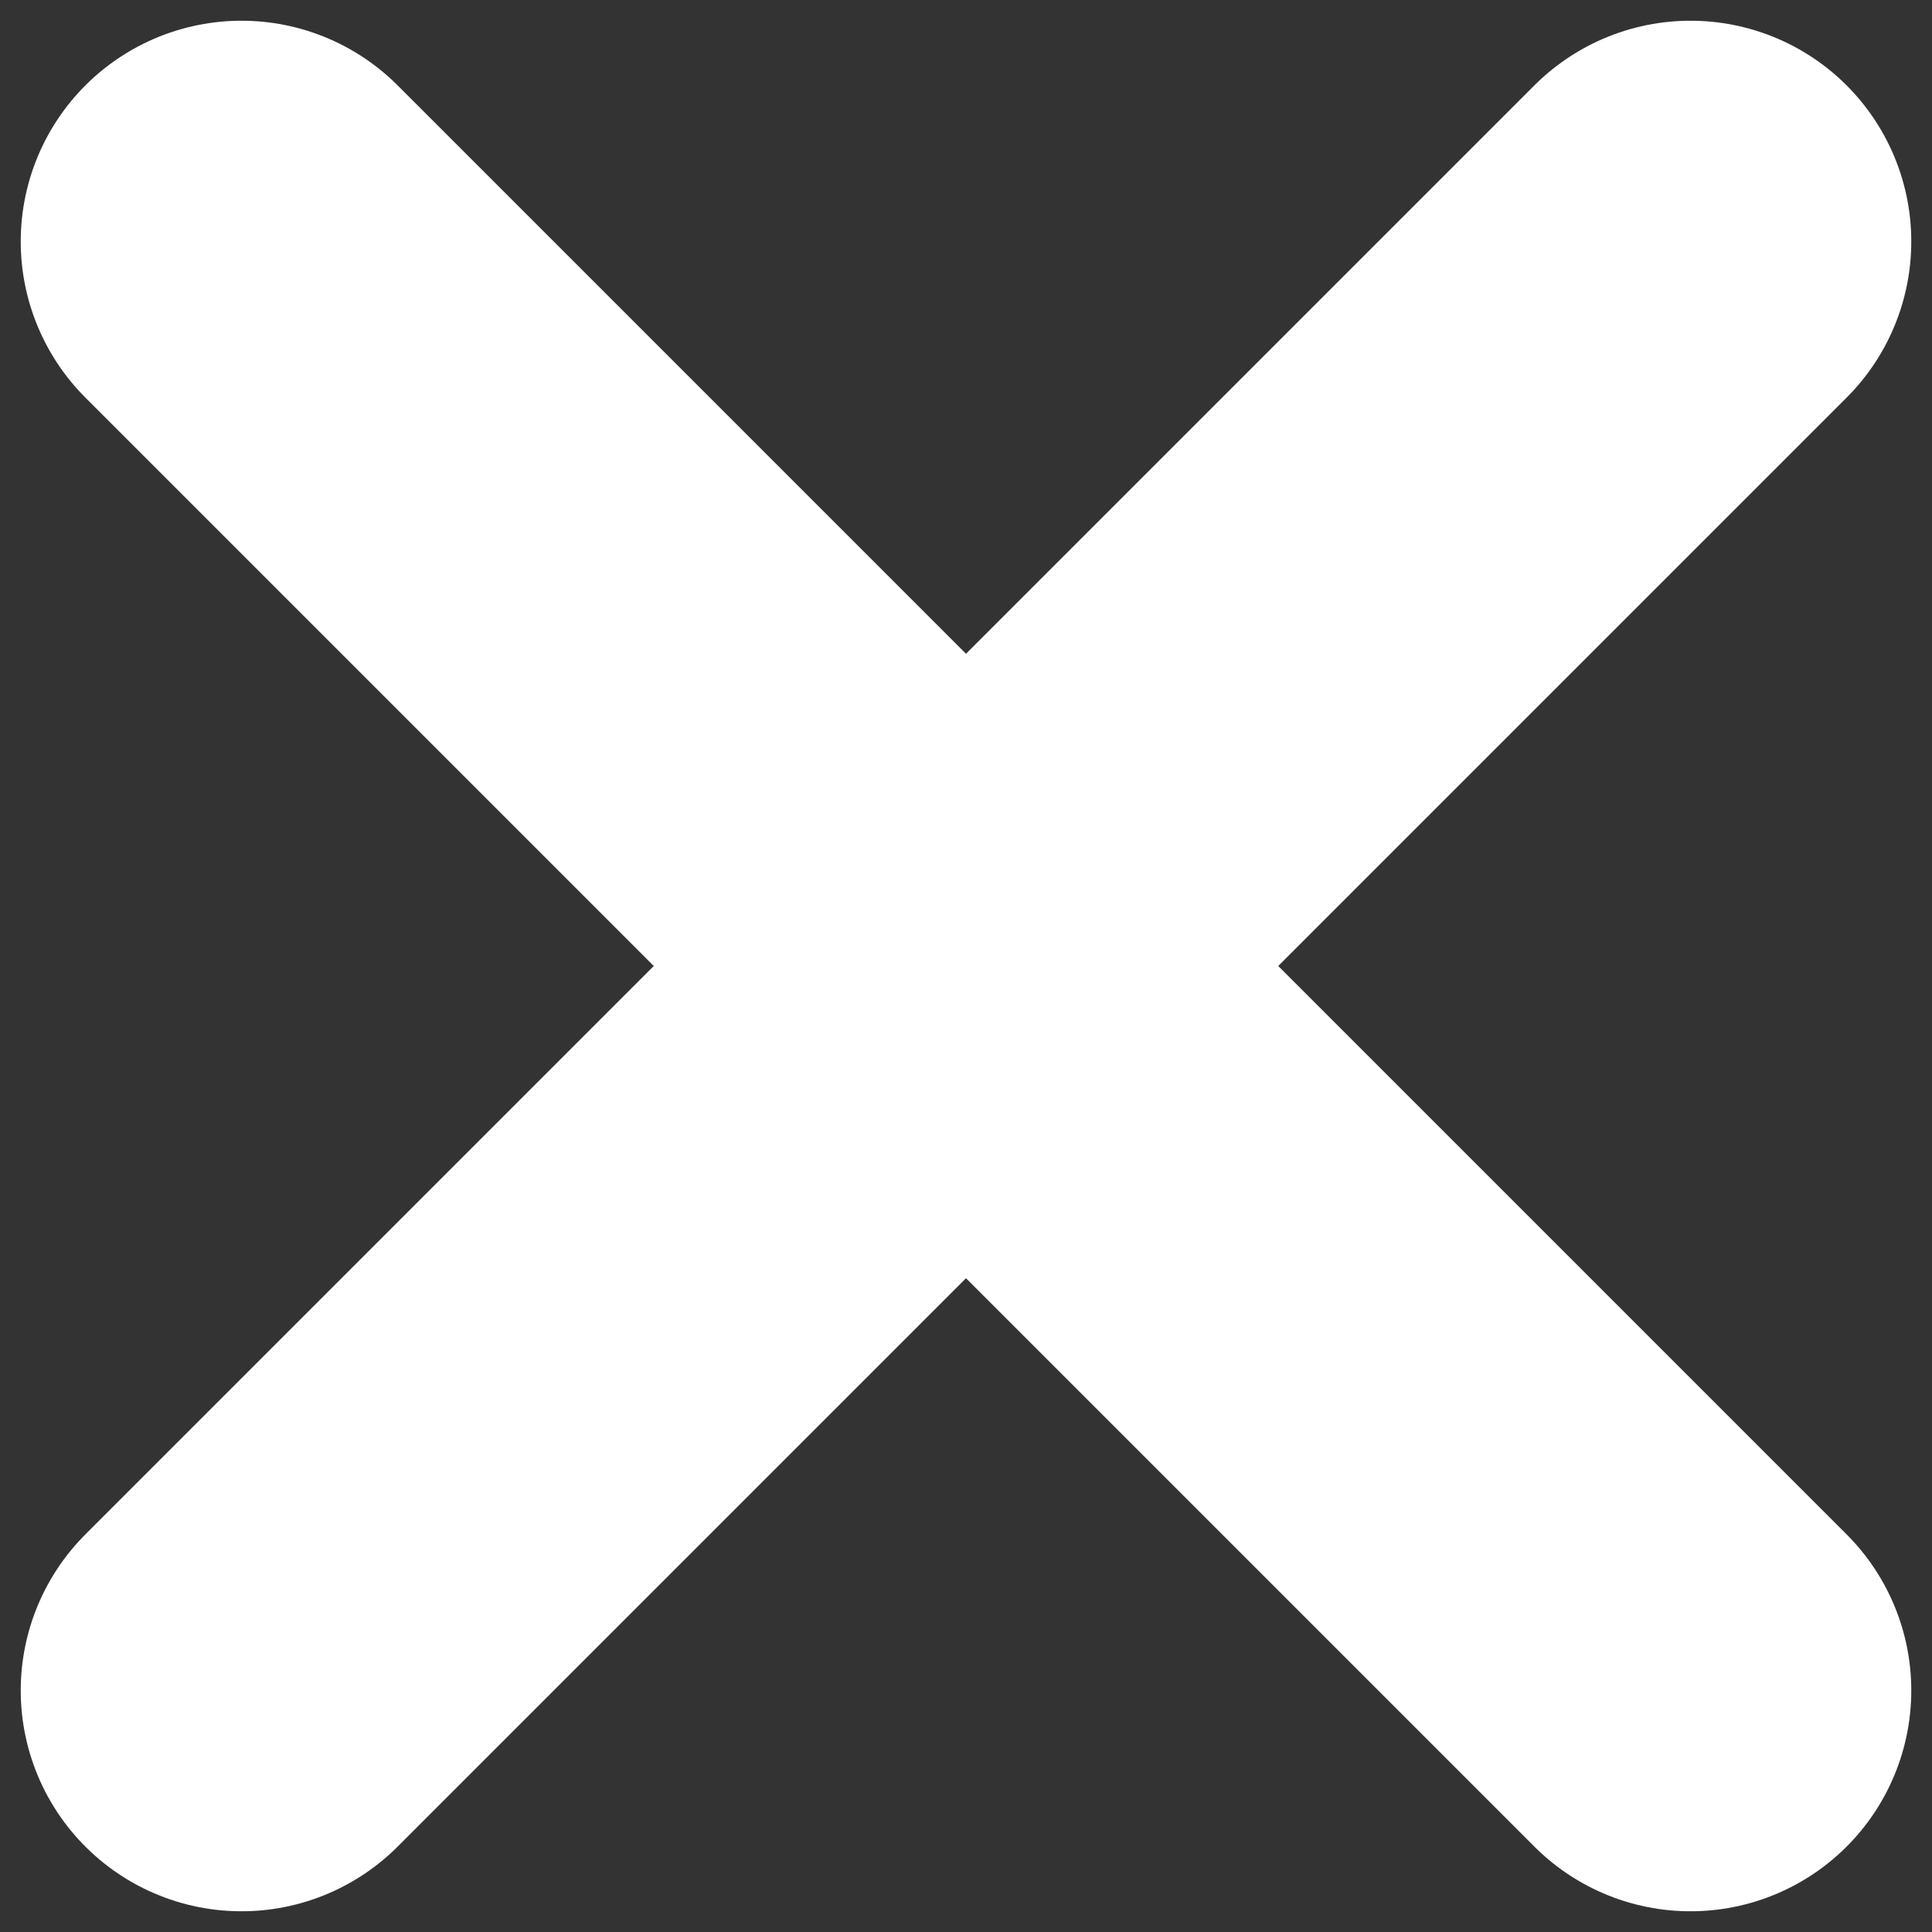 <svg width="20" height="20" viewBox="0 0 20 20" fill="none" xmlns="http://www.w3.org/2000/svg">
<rect x="0" y="0" width="20" height="20" fill="#333333" stroke="none"/>
<g id="Frame" clip-path="url(#clip0_39_176)">
<path id="Vector" d="M17.5 2.5L2.5 17.5M2.5 2.5L17.5 17.5" stroke="white" stroke-width="4.571" stroke-linecap="round" stroke-linejoin="round"/>
</g>
<defs>
<clipPath id="clip0_39_176">
<rect width="20" height="20" fill="white"/>
</clipPath>
</defs>
</svg>

